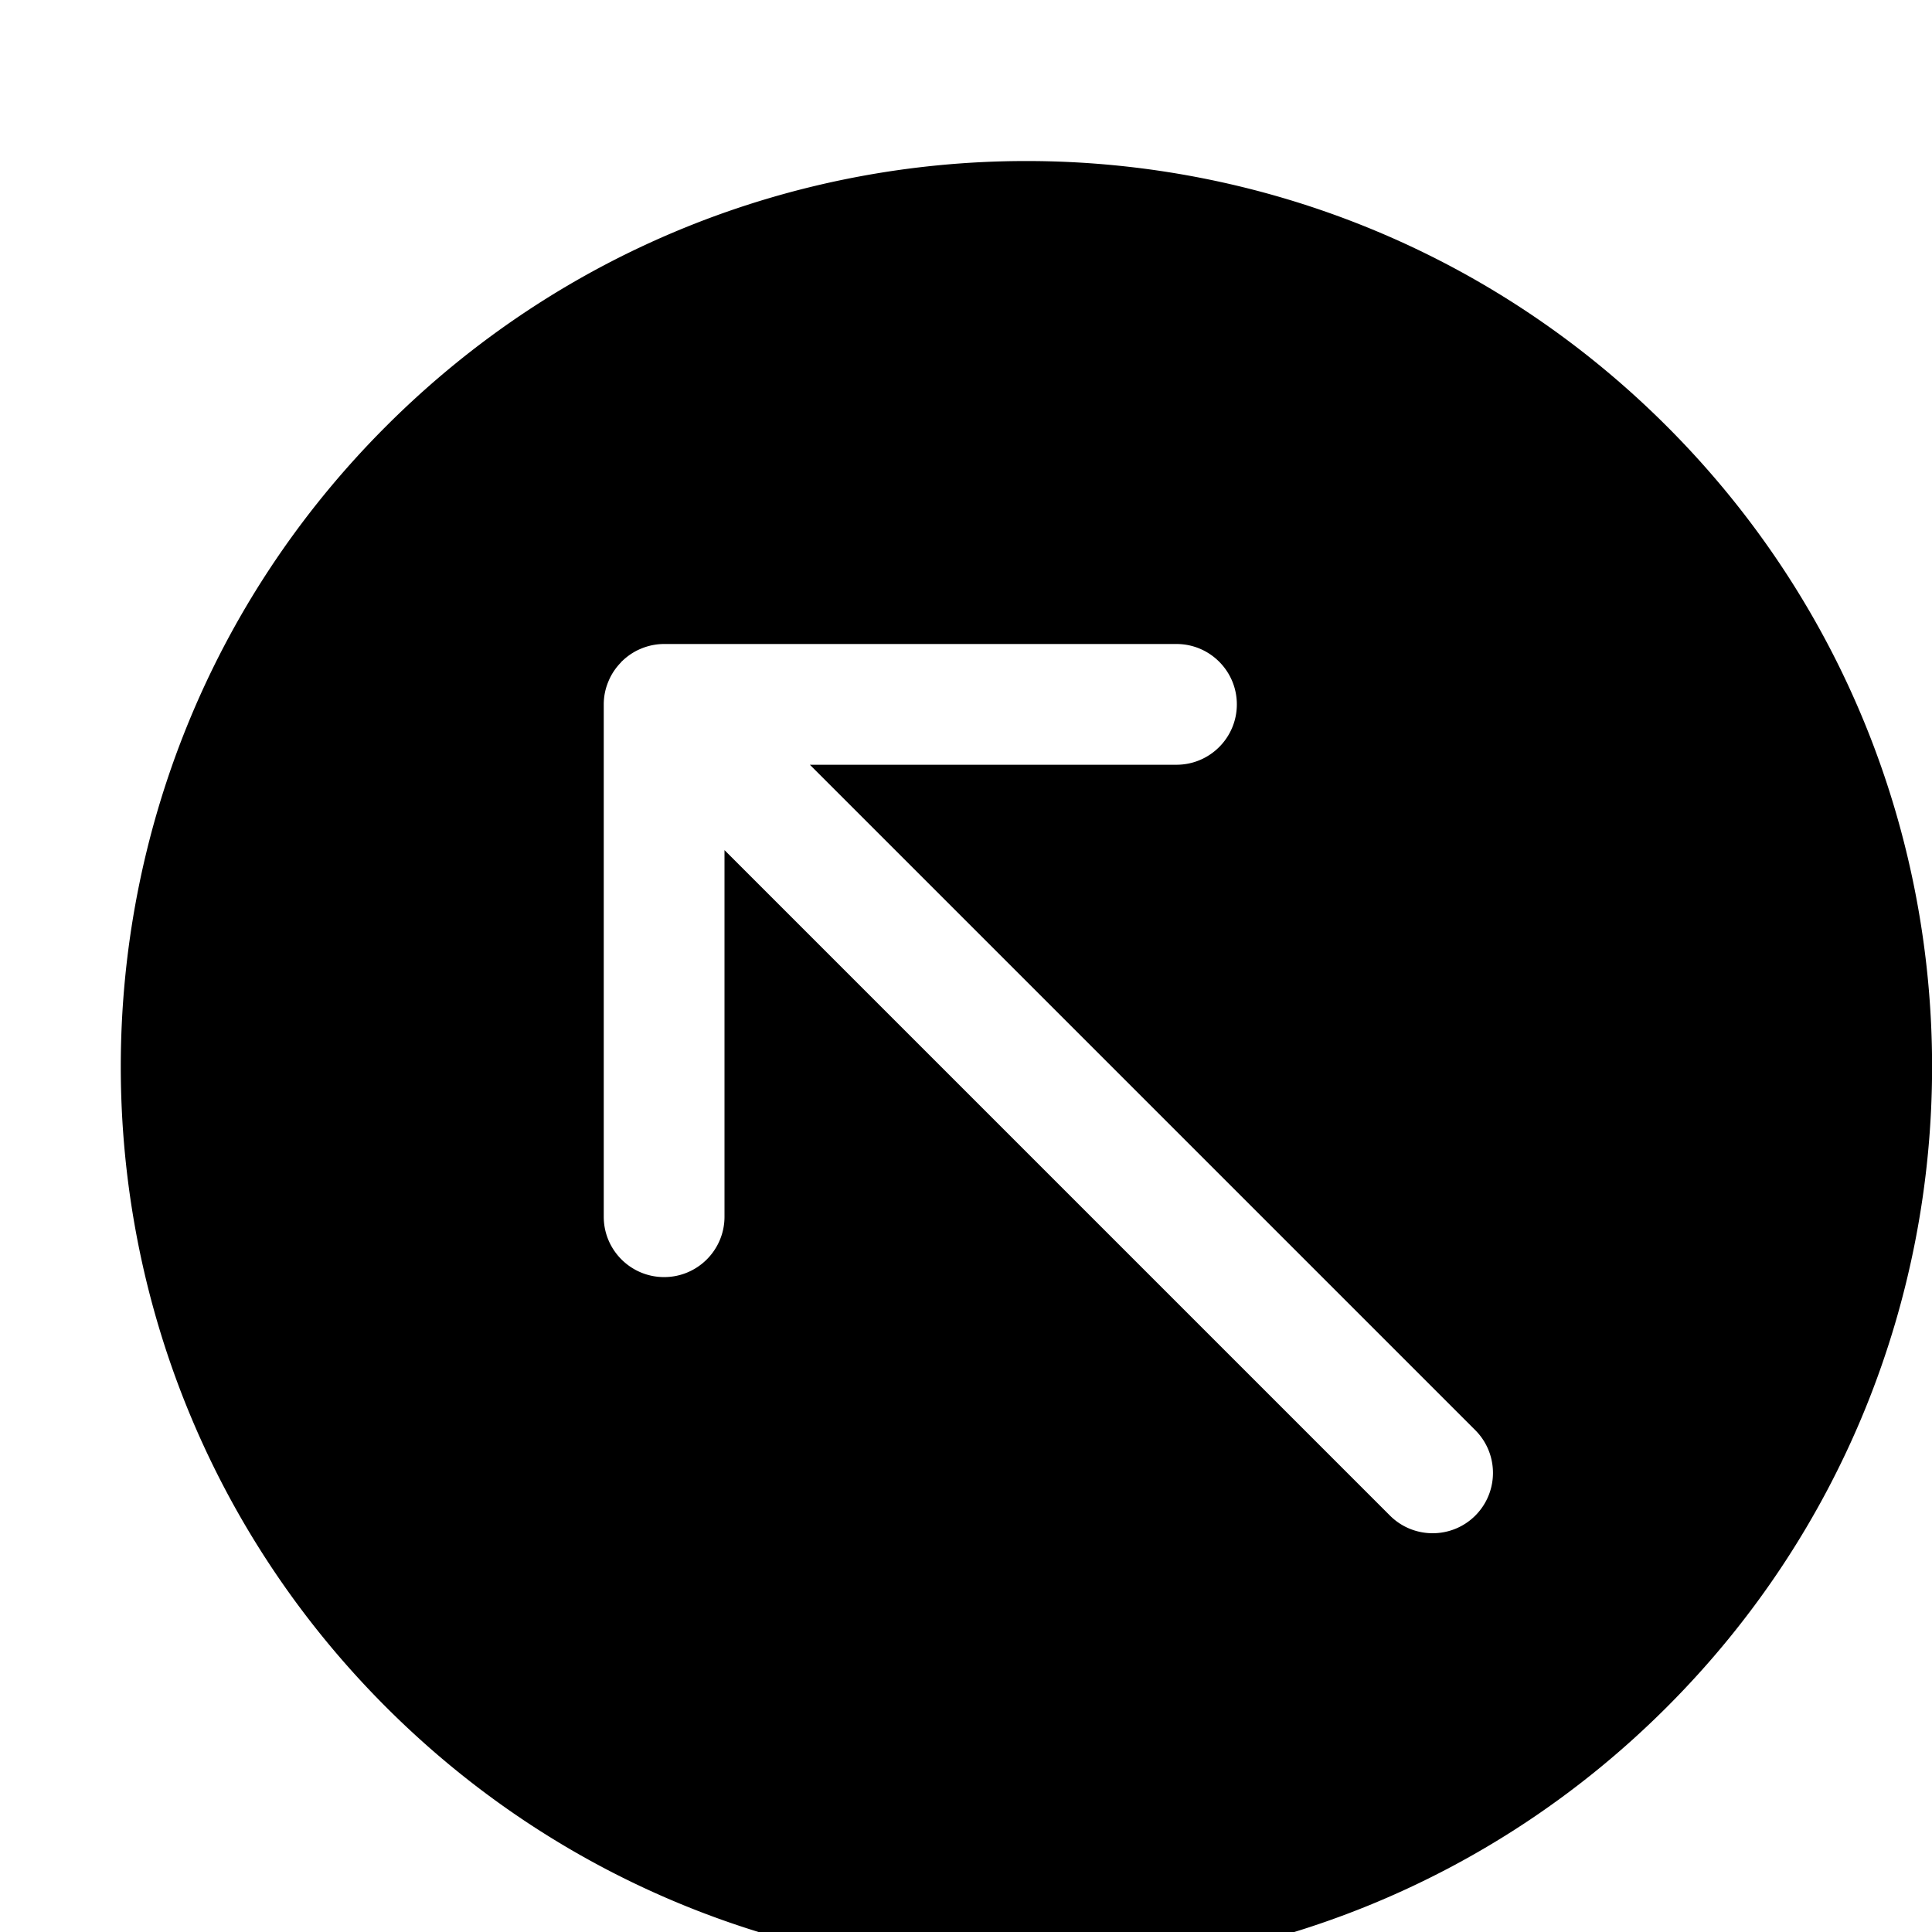<svg xmlns="http://www.w3.org/2000/svg" viewBox="0 0 1024 1024"><path d="M204.608 225.941c-187.456 187.456-187.456 491.392 0 678.848s491.392 187.456 678.848 0c187.456-187.456 187.456-491.392 0-678.848-187.52-187.456-491.392-187.456-678.848 0zm577.344 577.344c-12.48 12.48-32.768 12.48-45.248 0L384 450.581v194.304c0 17.664-14.336 32-32 32s-32-14.336-32-32V373.333c0-4.16.832-8.32 2.496-12.224 1.536-3.776 3.84-7.168 6.656-10.048.128-.128.128-.256.256-.384.064-.064.128-.064.192-.128 2.88-2.816 6.336-5.184 10.112-6.72A31.713 31.713 0 0 1 352 341.333h271.552c17.664 0 32 14.336 32 32s-14.336 32-32 32H429.248l352.64 352.64c12.544 12.544 12.544 32.768.064 45.312z"/></svg>